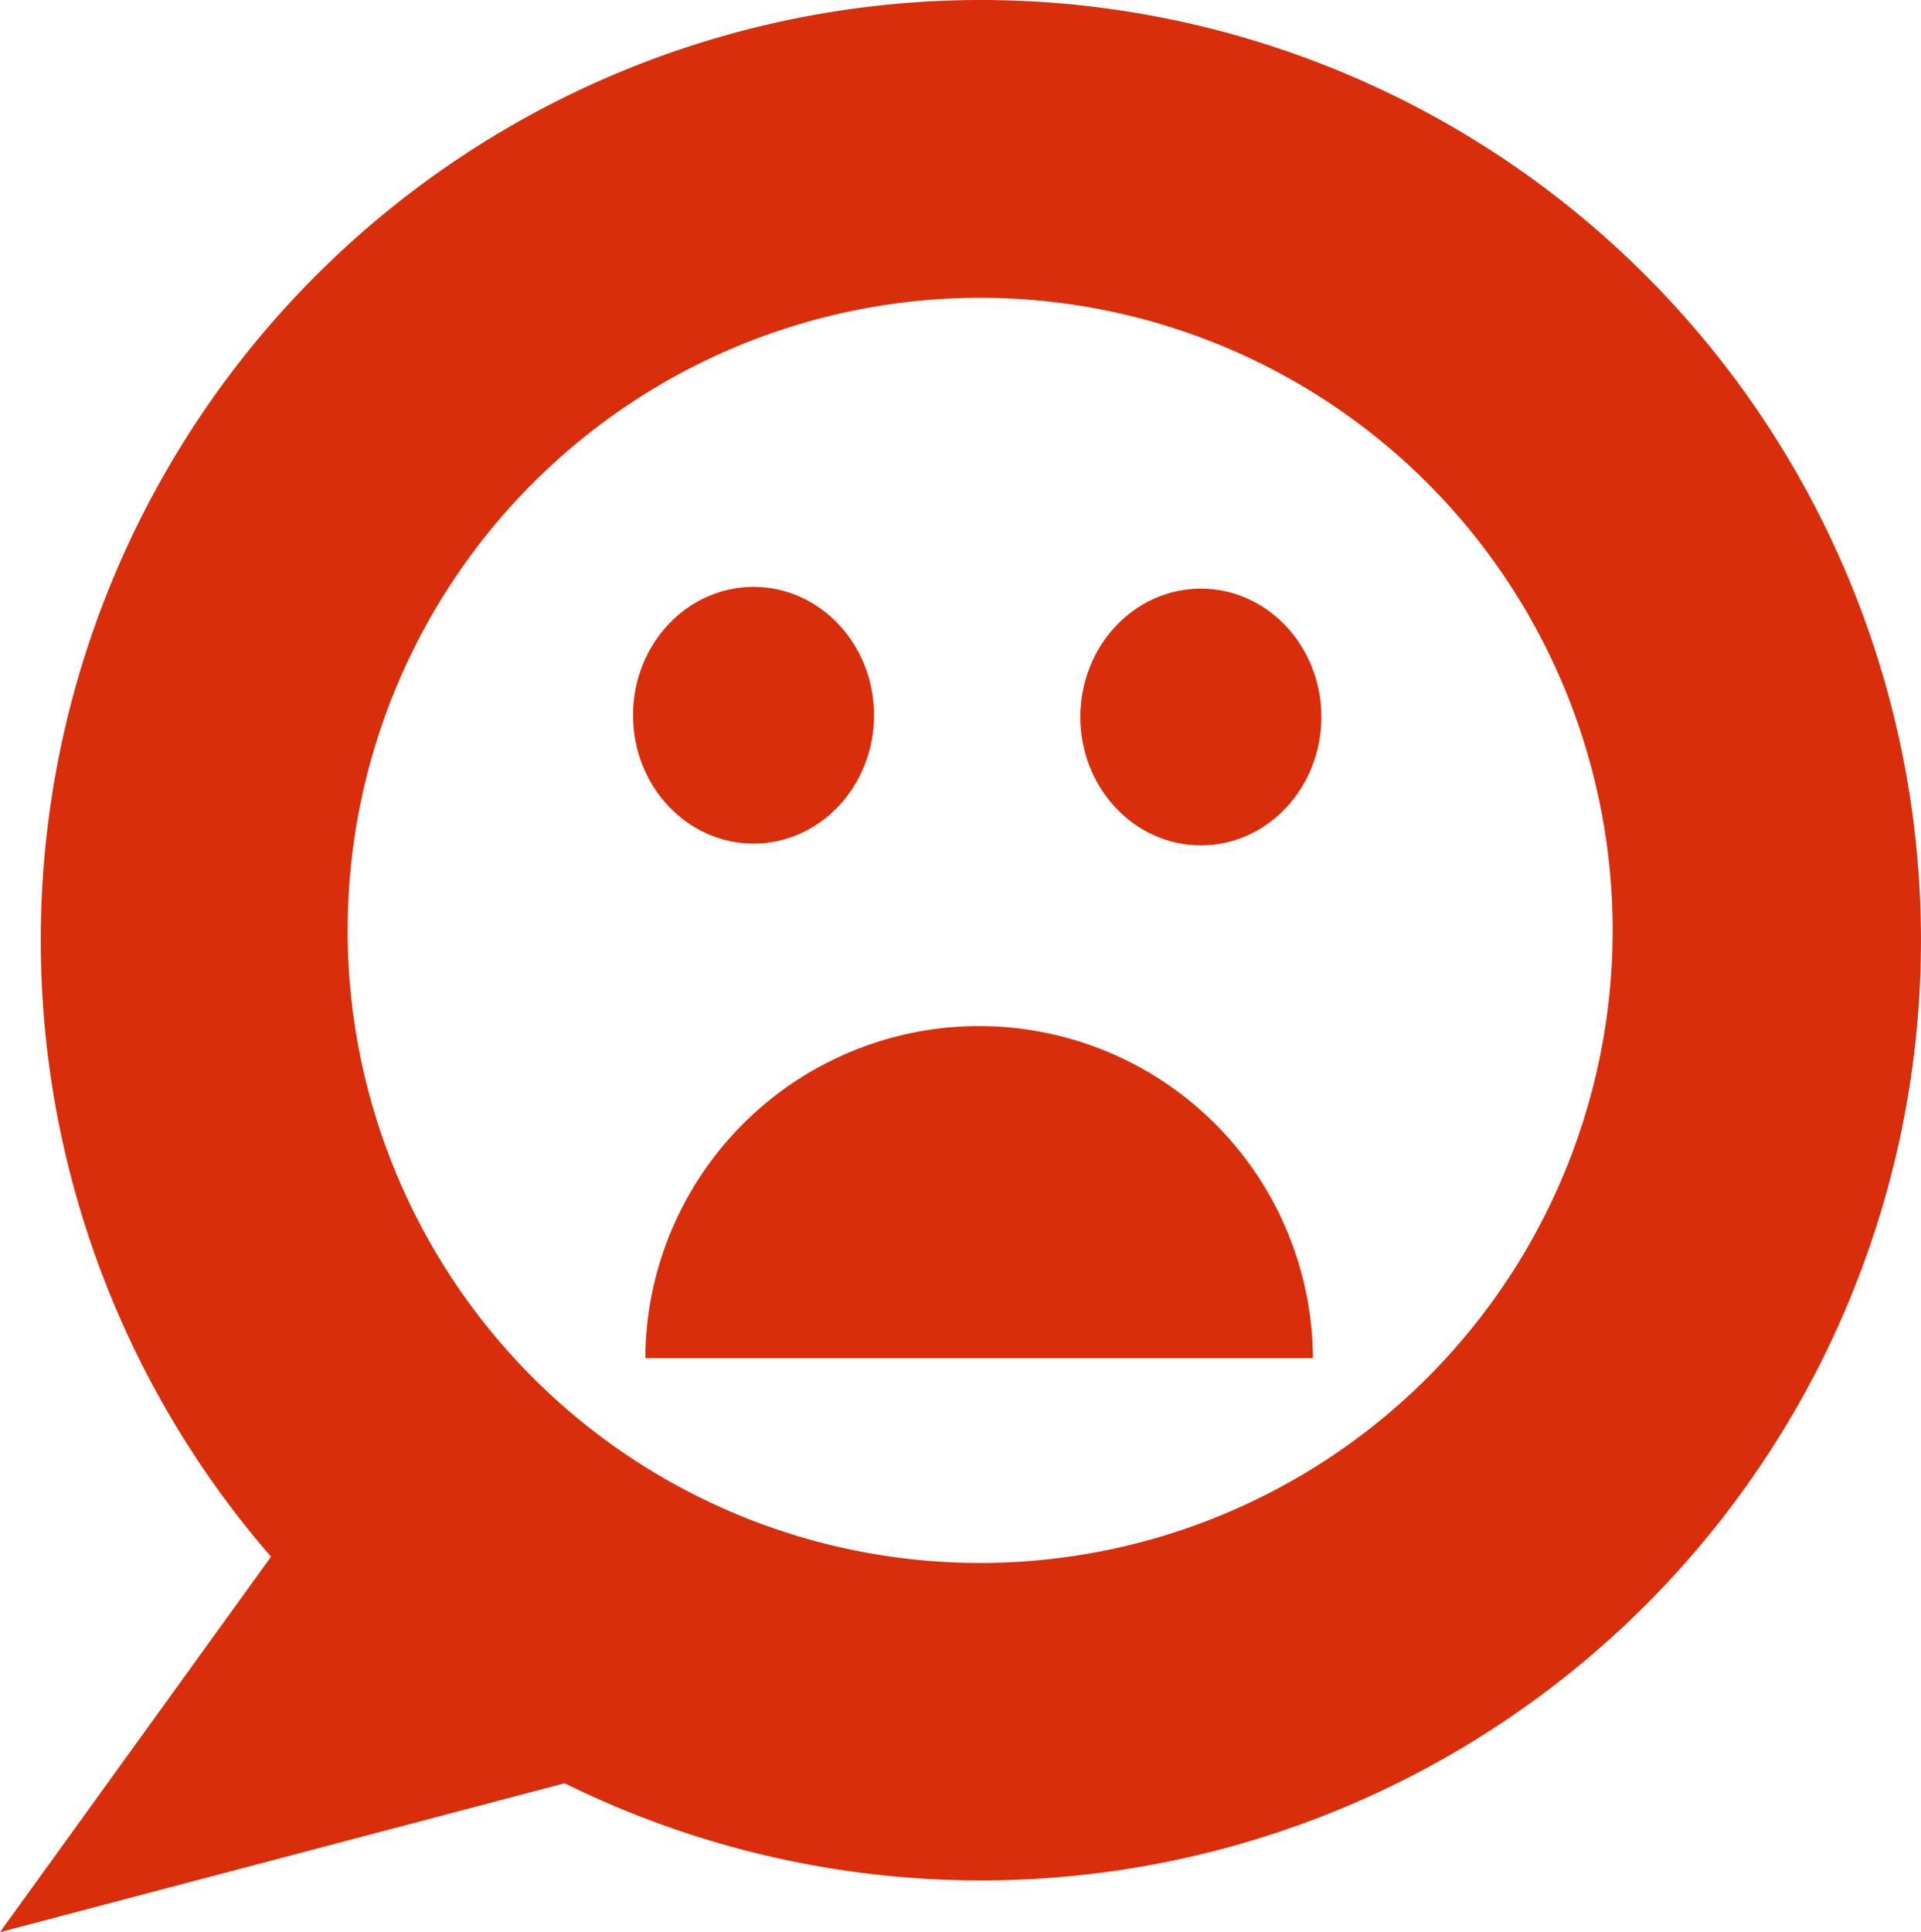 <svg width="65.806mm" height="66.182mm" version="1.1" viewBox="0 0 65.806 66.182" xmlns="http://www.w3.org/2000/svg" xmlns:xlink="http://www.w3.org/1999/xlink"><defs><linearGradient id="f" x1="32.927" x2="97.336" y1="100.32" y2="100.32" gradientTransform="translate(18.618 16.606)" gradientUnits="userSpaceOnUse" xlink:href="#a"/><linearGradient id="a"><stop stop-color="#d82e0b" offset="0"/></linearGradient><linearGradient id="e" x1="8.089" x2="33.626" y1="128.41" y2="128.41" gradientTransform="matrix(.924 -.195 .218 1.035 12.958 11.373)" gradientUnits="userSpaceOnUse" xlink:href="#a"/><linearGradient id="d" x1="73.955" x2="84.536" y1="204.54" y2="204.54" gradientTransform="matrix(.78 0 0 .78 14.13 -50.371)" gradientUnits="userSpaceOnUse" xlink:href="#a"/><linearGradient id="c" x1="73.955" x2="84.536" y1="204.54" y2="204.54" gradientTransform="matrix(.78 0 0 .78 29.454 -50.318)" gradientUnits="userSpaceOnUse" xlink:href="#a"/><linearGradient id="b" x1="134.71" x2="157.58" y1="215.42" y2="215.42" gradientTransform="matrix(1 0 0 -1 -62.452 340.97)" gradientUnits="userSpaceOnUse" xlink:href="#a"/></defs><g transform="translate(-50.149 -84.722)"><g><path d="m83.75 84.722a32.204 32.204 0 0 0-32.205 32.204 32.204 32.204 0 0 0 32.205 32.204 32.204 32.204 0 0 0 32.204-32.204 32.204 32.204 0 0 0-32.204-32.204zm-0.025 10.2a21.667 21.667 0 0 1 21.667 21.667 21.667 21.667 0 0 1-21.667 21.667 21.667 21.667 0 0 1-21.667-21.667 21.667 21.667 0 0 1 21.667-21.667z" fill="url(#f)"/><path d="m64.222 131.41-14.074 19.492 23.58-6.218z" fill="url(#e)"/><ellipse cx="75.962" cy="109.22" rx="4.128" ry="4.397" fill="url(#d)"/><ellipse cx="91.286" cy="109.28" rx="4.128" ry="4.397" fill="url(#c)"/><path d="m95.125 131.24a11.435 11.435 0 0 0-11.435-11.373 11.435 11.435 0 0 0-11.435 11.373" fill="url(#b)"/></g></g></svg>
